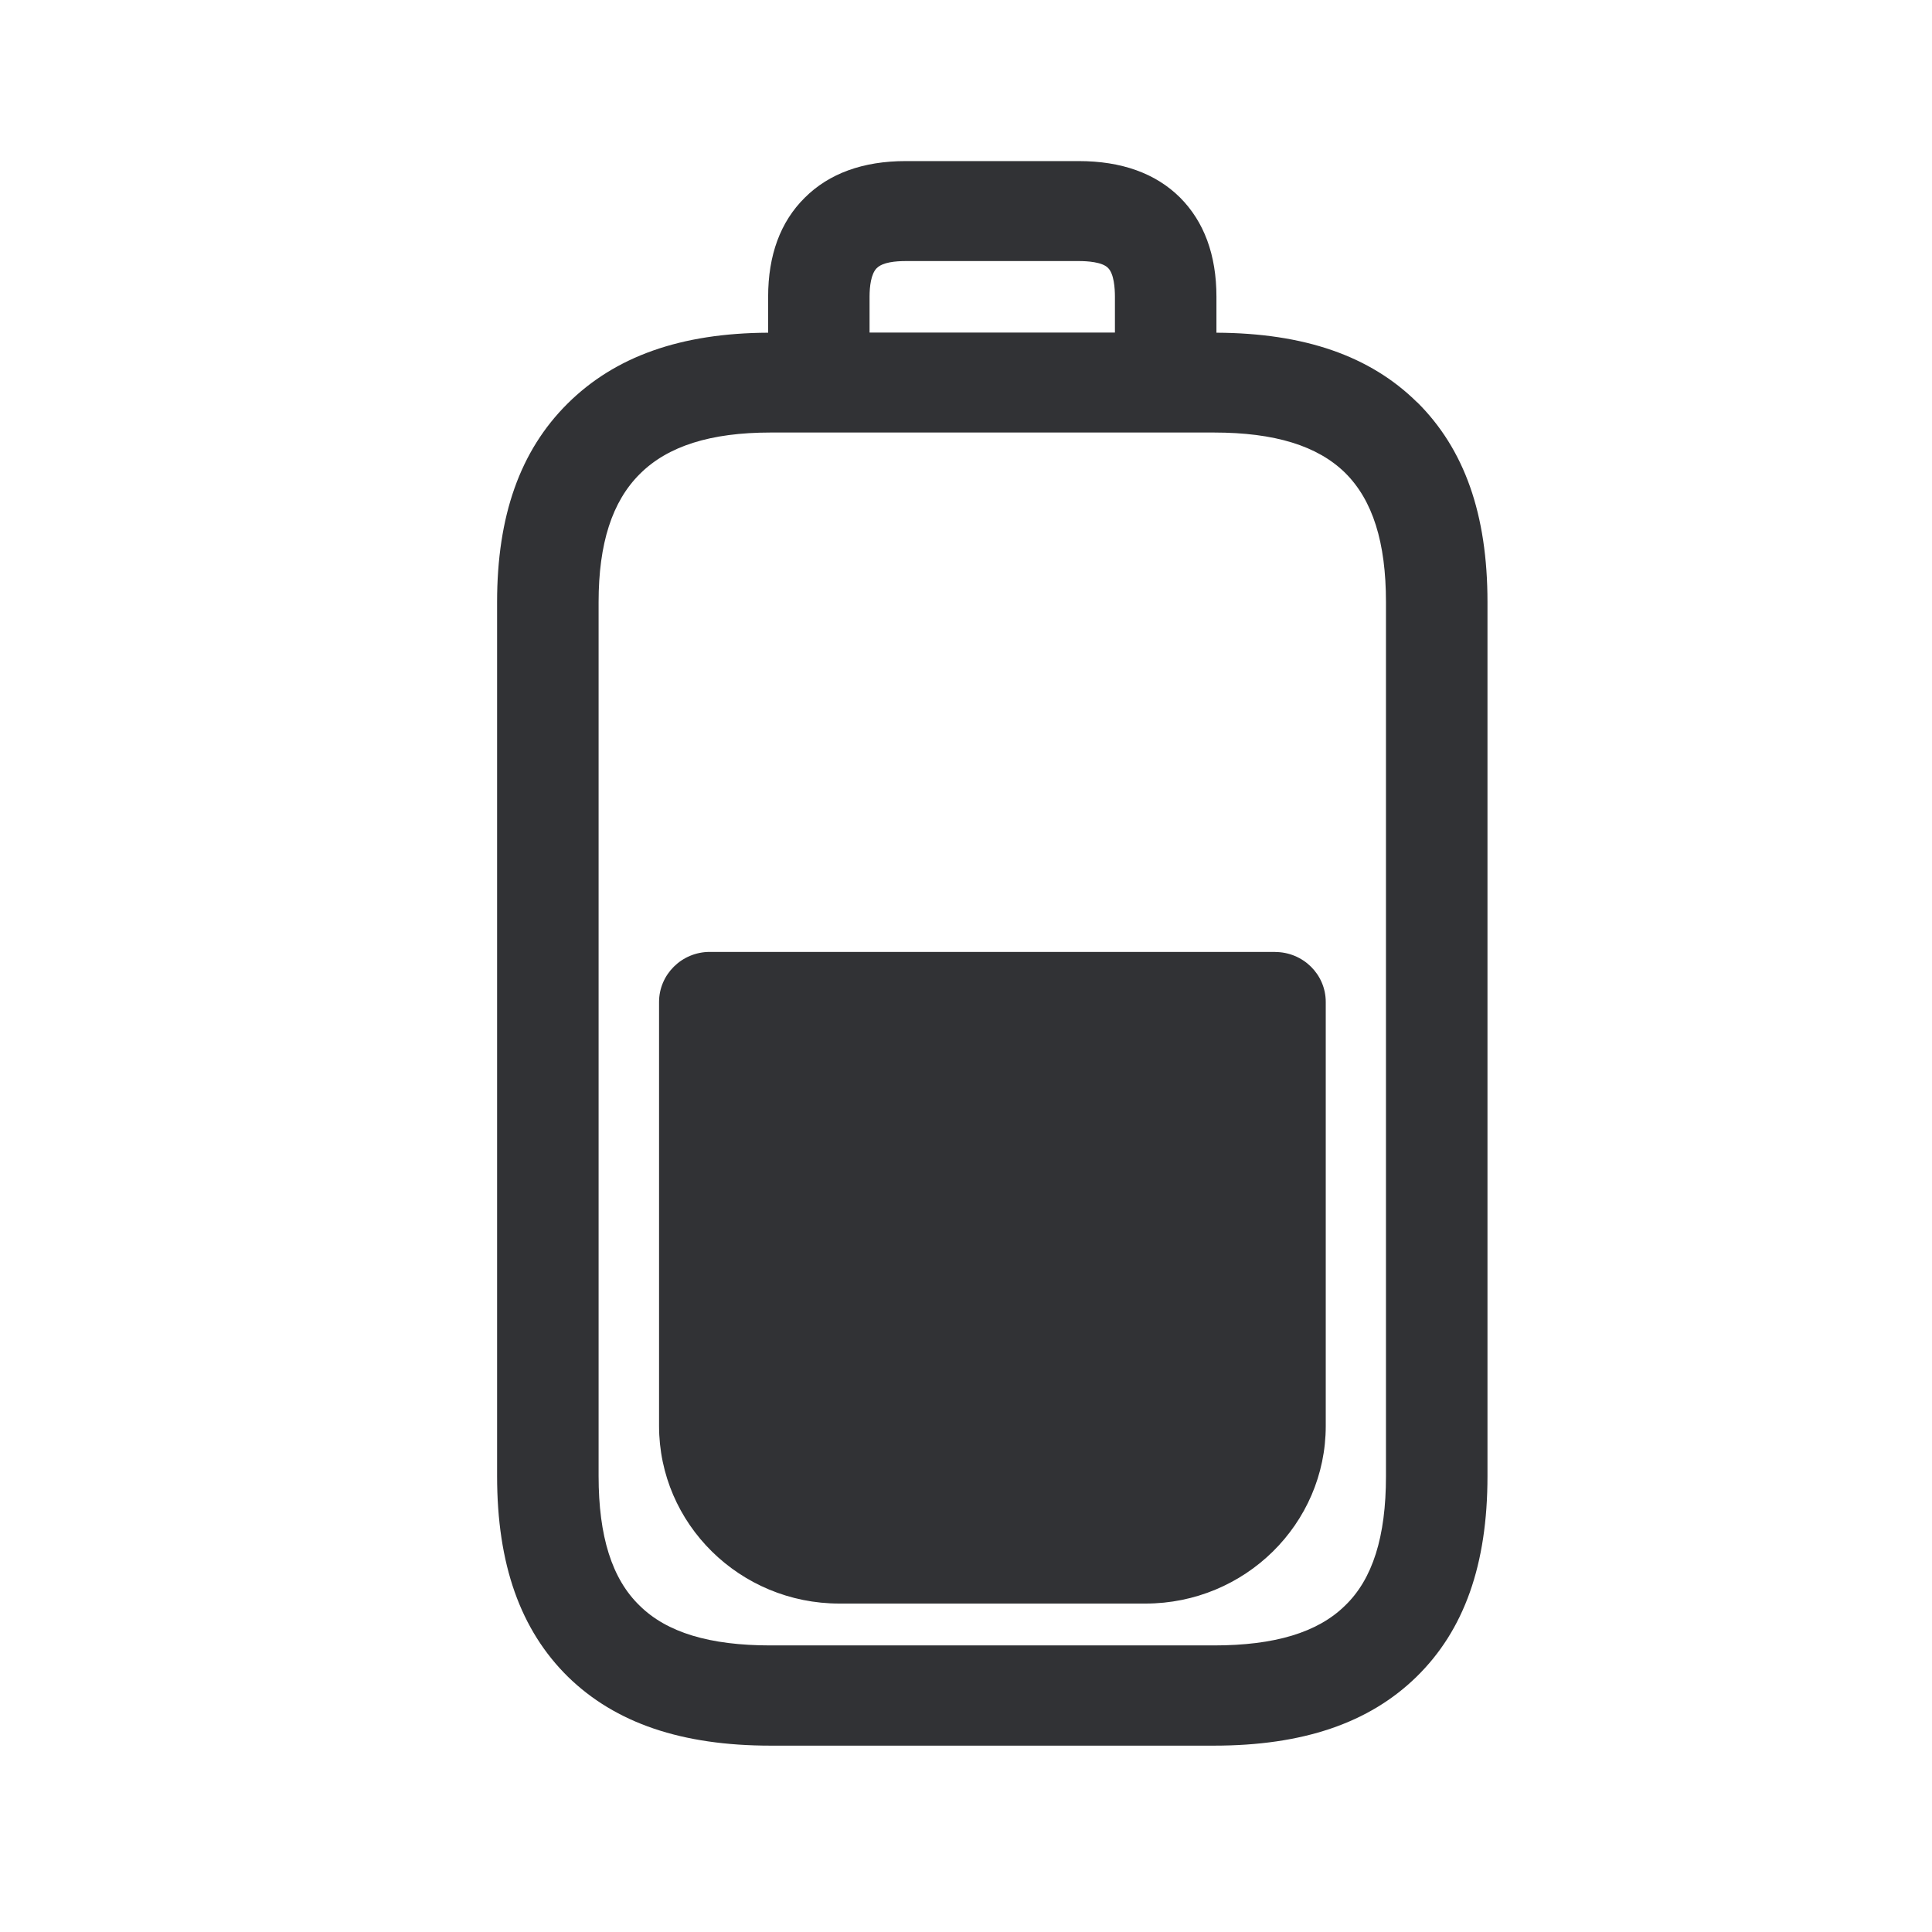 <svg width="24" height="24" viewBox="0 0 24 24" xmlns="http://www.w3.org/2000/svg"><path d="M17.217 18.339V7.479c0-.742-.165-1.266-.507-1.605-.342-.336-.874-.501-1.63-.501H9.573c-.745 0-1.278.168-1.625.515-.344.342-.512.863-.512 1.591v10.857c0 .748.165 1.277.51 1.61.338.334.87.494 1.624.494h5.51c.753 0 1.288-.16 1.627-.493.345-.33.51-.86.51-1.608zM10.892 3.33c-.073.072-.09.232-.09.355v.446h3.048v-.446c0-.103-.011-.285-.087-.358-.073-.073-.257-.084-.361-.084h-2.149c-.126 0-.288.014-.36.087zm6.712 1.666c.588.583.874 1.392.874 2.482v10.86c0 1.098-.289 1.913-.883 2.493-.588.574-1.412.854-2.515.854H9.573c-1.104 0-1.927-.28-2.516-.854-.593-.583-.882-1.398-.882-2.496V7.48c0-1.073.286-1.88.874-2.465.591-.588 1.409-.877 2.493-.882v-.446c0-.515.151-.93.454-1.23.302-.302.725-.456 1.255-.456h2.148c.532 0 .955.151 1.258.451.3.3.454.714.454 1.235v.446c1.092.005 1.91.288 2.493.865zm-1.765 6.83c.347 0 .63.277.63.621v5.266c0 1.219-1.005 2.207-2.24 2.207h-3.802c-1.235 0-2.24-.988-2.24-2.207v-5.266c0-.342.282-.622.63-.622h7.022z" fill="#313235" fill-rule="nonzero"/></svg>